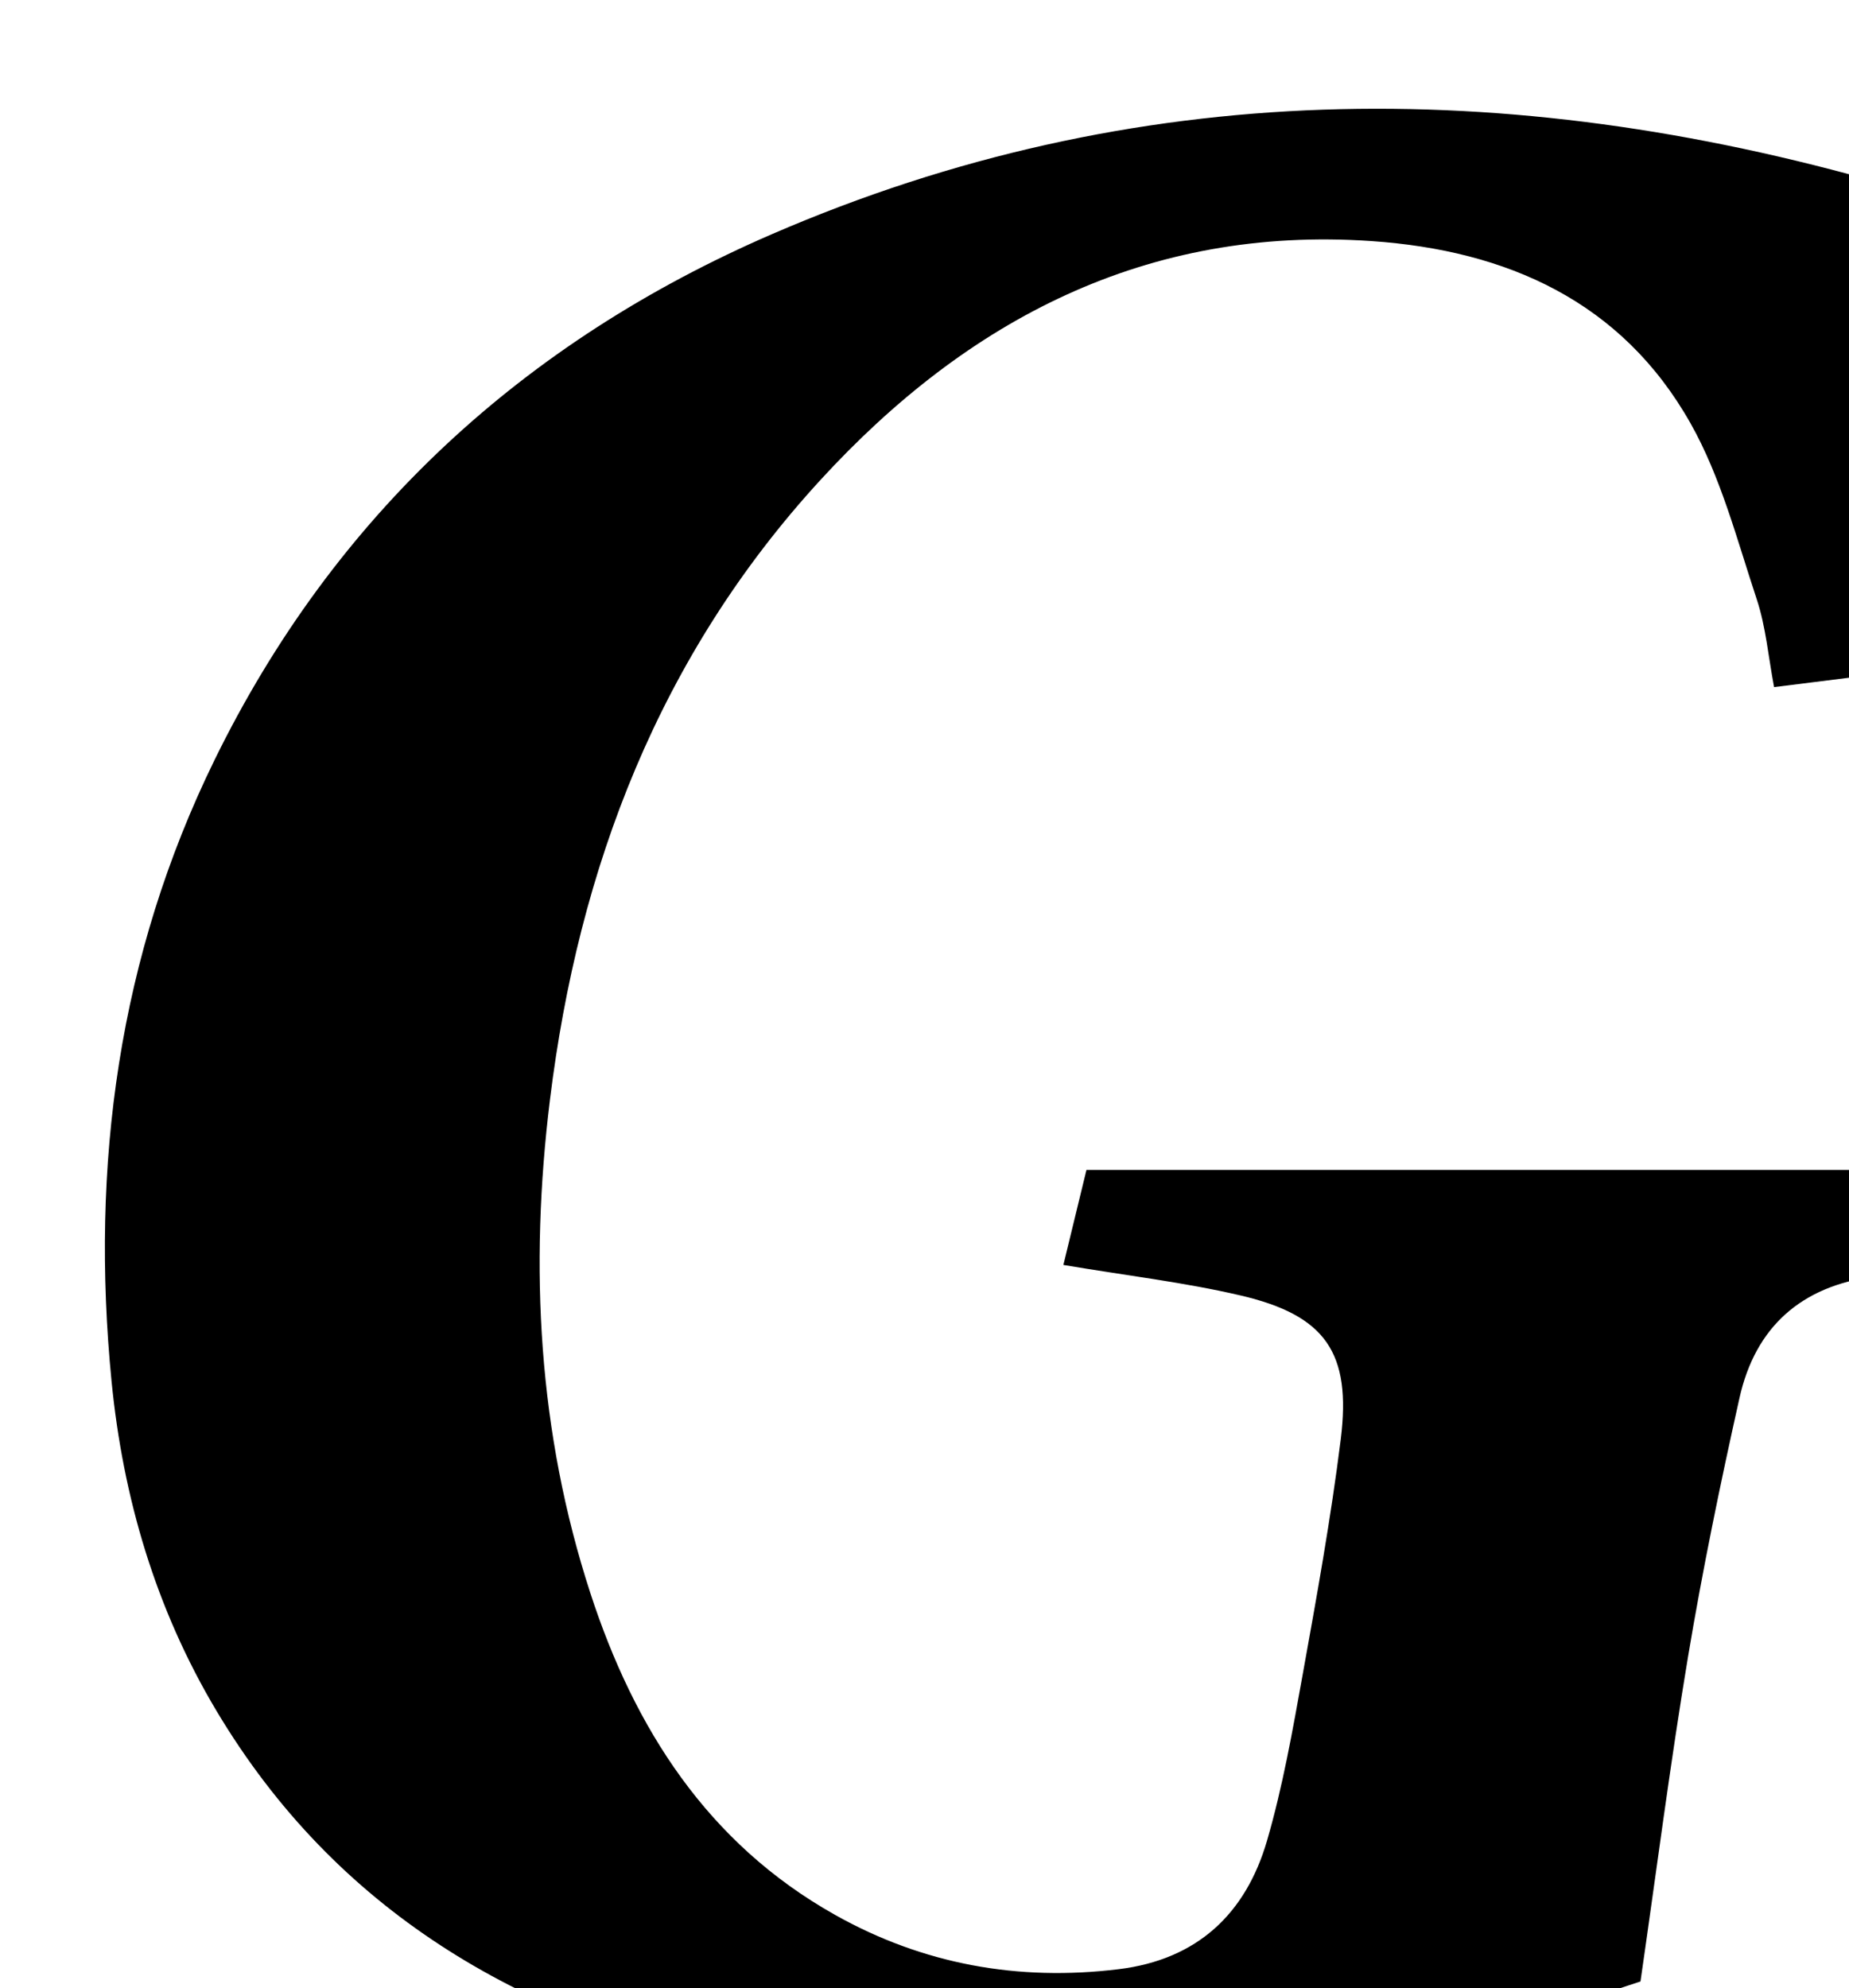 <?xml version="1.0" encoding="iso-8859-1"?>
<!-- Generator: Adobe Illustrator 25.2.1, SVG Export Plug-In . SVG Version: 6.00 Build 0)  -->
<svg version="1.1" xmlns="http://www.w3.org/2000/svg" xmlns:xlink="http://www.w3.org/1999/xlink" x="0px" y="0px"
	 viewBox="0 0 185.209 199.135" style="enable-background:new 0 0 185.209 199.135;" xml:space="preserve">
<g>
	<path d="M191.081,19.38c-1.171,16.111-2.326,32-3.504,48.21c-3.283,0.412-6.356,0.797-9.872,1.238
		c-0.584-3.075-0.824-6.048-1.737-8.798c-1.98-5.964-3.582-12.22-6.633-17.627c-6.896-12.219-18.398-17.324-31.956-18.254
		c-22.511-1.545-40.45,7.845-55.22,23.955c-16.083,17.543-24.208,38.734-27.078,62.108c-2.054,16.728-1.189,33.273,4.058,49.381
		c4.406,13.529,11.718,25.03,24.493,32.212c8.826,4.962,18.347,6.679,28.419,5.449c7.884-0.963,12.735-5.558,14.865-12.88
		c1.573-5.41,2.556-11.006,3.557-16.564c1.415-7.855,2.839-15.721,3.826-23.636c1.082-8.68-1.533-12.418-10.014-14.403
		c-5.644-1.321-11.439-1.996-17.77-3.062c0.78-3.211,1.538-6.331,2.313-9.52c29.039,0,57.665,0,86.888,0
		c-0.765,3.193-1.472,6.146-2.283,9.531c-1.89,0.389-3.787,0.9-5.717,1.155c-7.304,0.964-11.889,5.057-13.475,12.151
		c-1.922,8.597-3.705,17.238-5.155,25.925c-1.775,10.633-3.143,21.334-4.764,32.533c-11.715,3.908-24.25,7.104-37.016,9.29
		c-17.721,3.035-35.465,3.211-53.098-0.742c-22.174-4.971-40.552-15.605-52.522-35.653c-6.083-10.188-9.367-21.342-10.512-33.017
		c-2.121-21.616,0.682-42.558,10.322-62.247C33.5,51.597,52.507,34.196,77.34,23.449c36.378-15.744,73.682-15.815,111.368-5.026
		C189.345,18.605,189.944,18.917,191.081,19.38z"/>
</g>
</svg>
